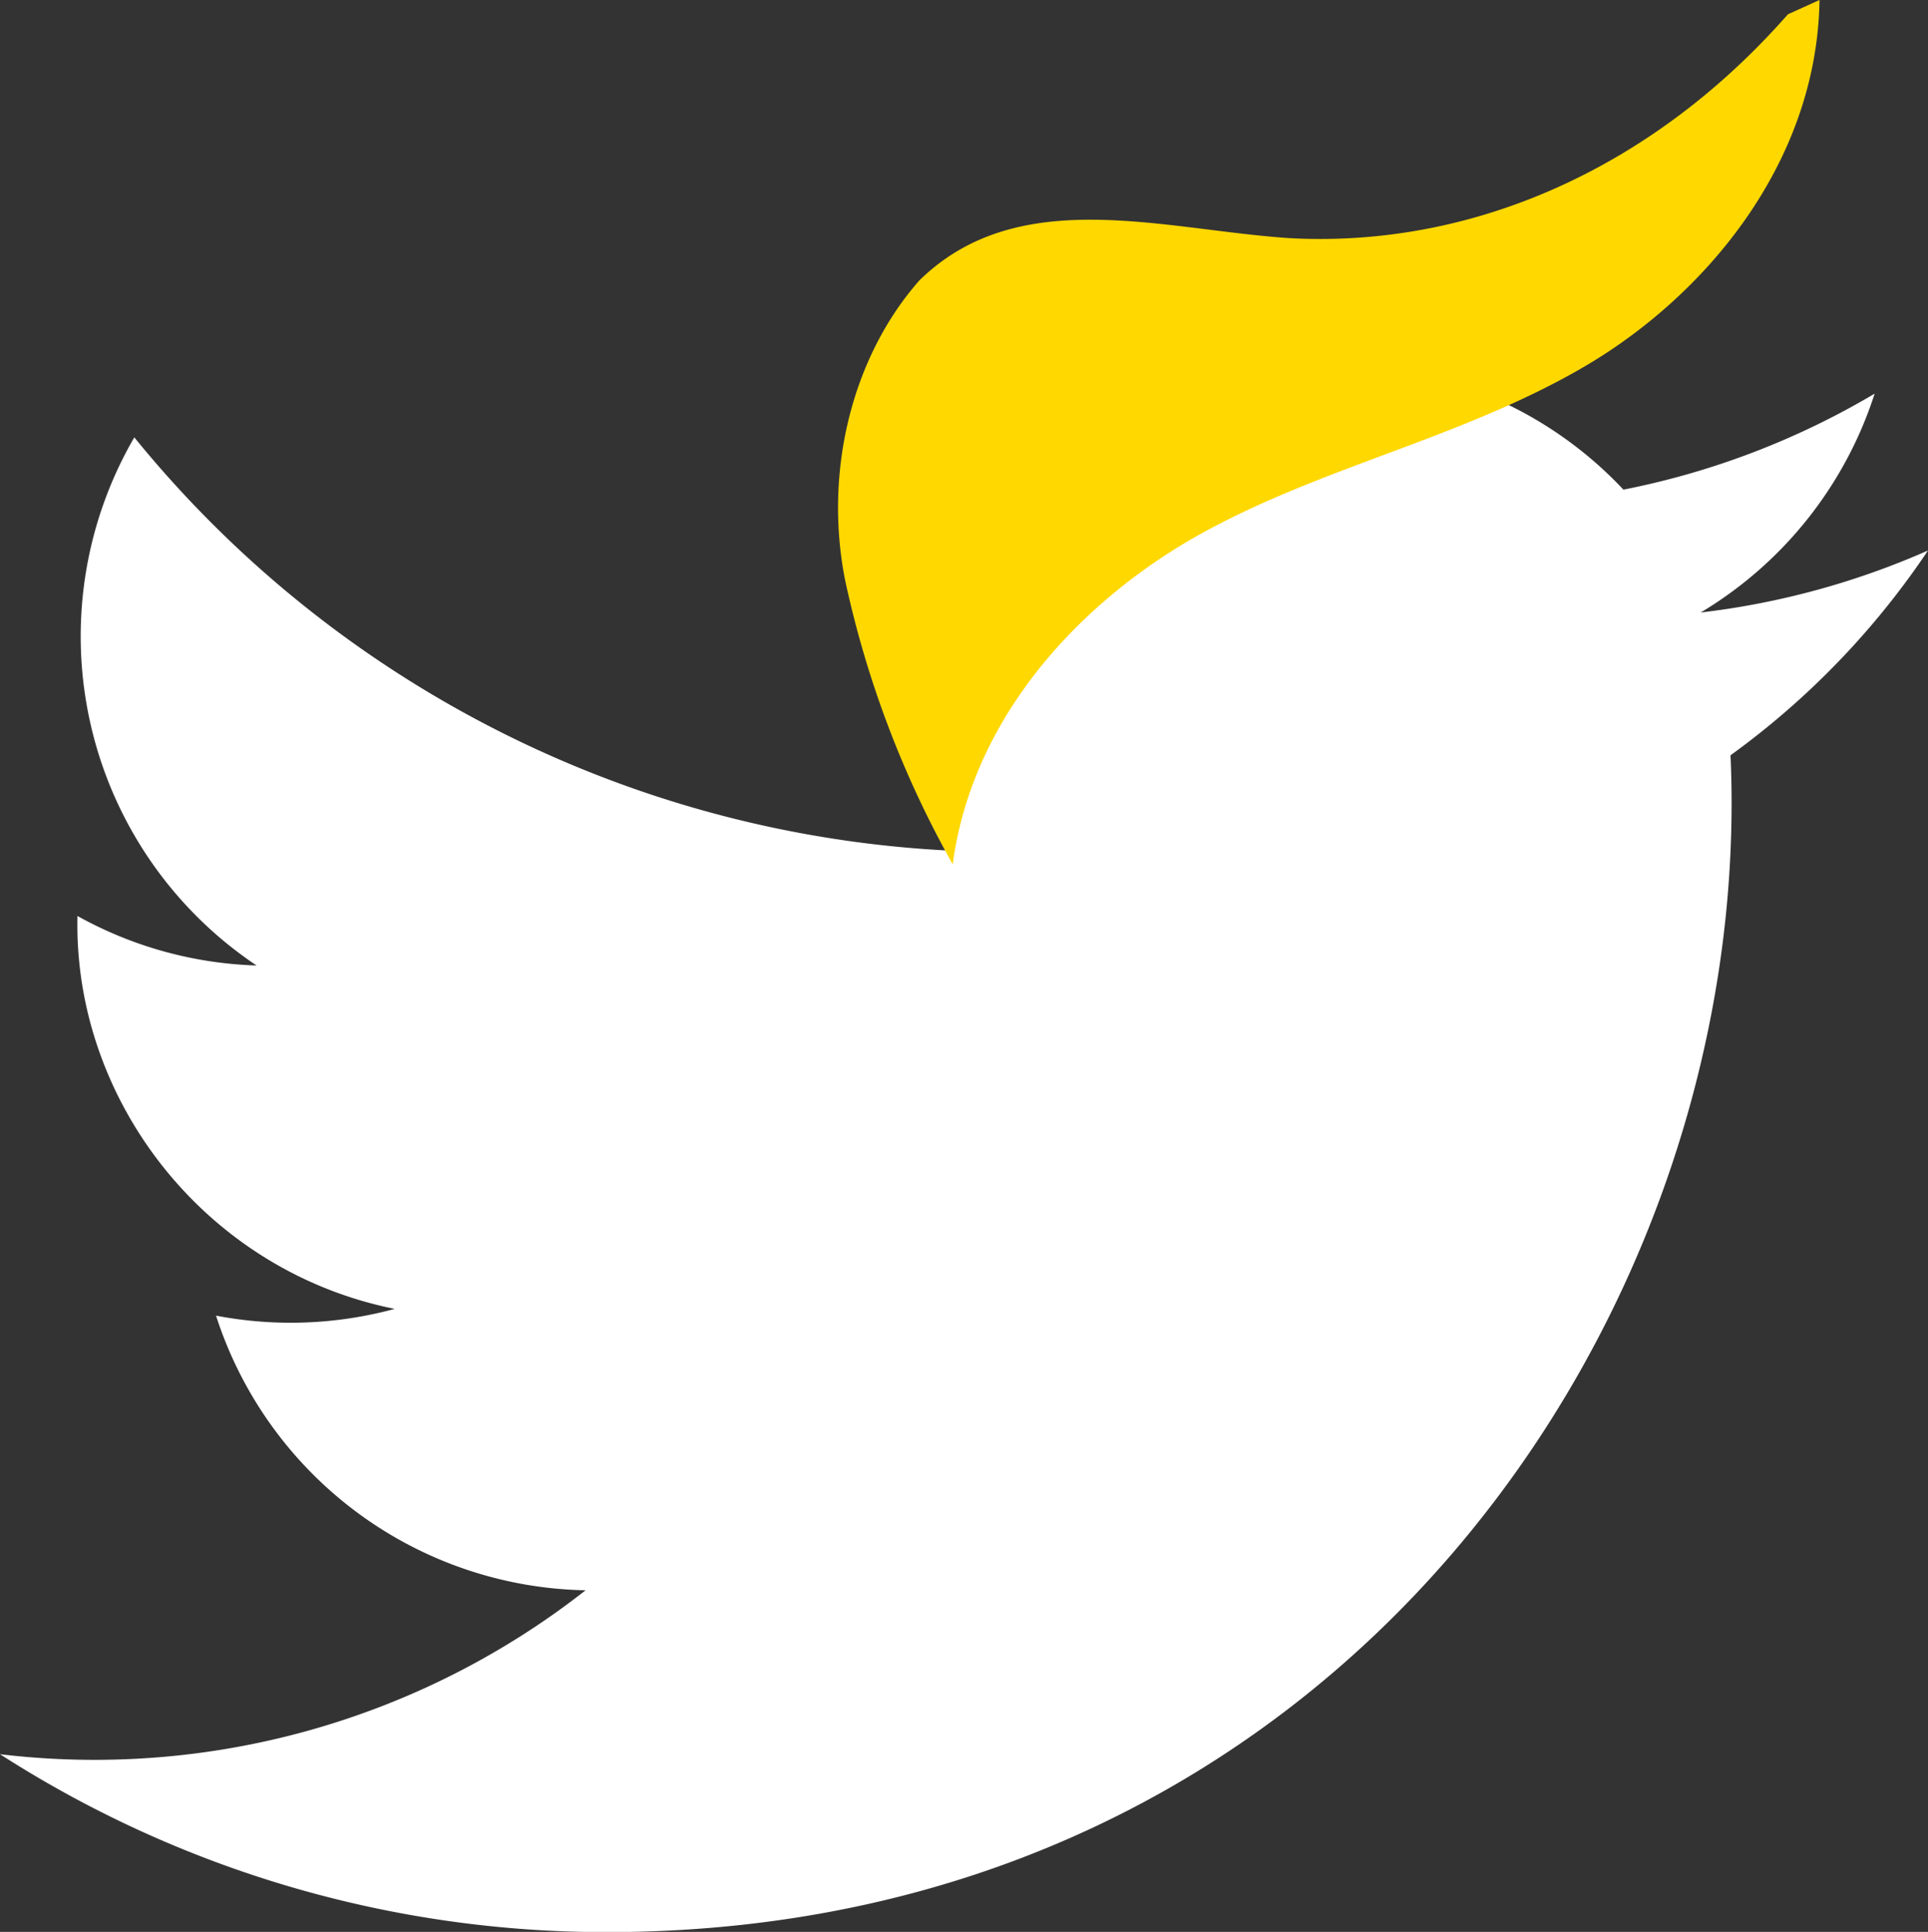 <svg xmlns="http://www.w3.org/2000/svg" viewBox="0 0 373.23 373.96"><rect x="0" y="0" width="373.23" height="373.96" fill="#333333" stroke="none"/><defs><style>.cls-1{fill:#fff;}.cls-2{fill:#ffd800;}</style></defs><title>Asset 4</title><g id="Layer_2" data-name="Layer 2"><g id="Layer_1-2" data-name="Layer 1"><path class="cls-1" d="M373.23,106.56a153.12,153.12,0,0,1-44,12,76.74,76.74,0,0,0,33.67-42.36,153.48,153.48,0,0,1-48.63,18.58A76.45,76.45,0,0,0,258.4,70.65c-49.44,0-85.77,46.12-74.6,94A217.36,217.36,0,0,1,26,84.66,76.65,76.65,0,0,0,49.67,186.89,76.17,76.17,0,0,1,15,177.31c-.84,35.48,24.58,68.66,61.41,76.05a76.84,76.84,0,0,1-34.59,1.31,76.64,76.64,0,0,0,71.54,53.16A154,154,0,0,1,0,339.56,216.83,216.83,0,0,0,117.38,374C259.55,374,339.87,253.89,335,146.2A156,156,0,0,0,373.23,106.56Z"/><g id="Layer_1-2-2" data-name="Layer 1-2"><path class="cls-2" d="M346.11,2.77c-26.11,29.73-61,45.35-96.76,43.31-24.56-1.69-52.3-10.51-71.39,8.22-13,14.77-18.53,36.92-14.36,58a196.3,196.3,0,0,0,20.83,55c3.94-29.51,26-51.91,48.52-64.24,23.49-12.88,49.85-18.23,73.42-31.9S351.74,31.71,352.23,0Z"/></g></g></g></svg>